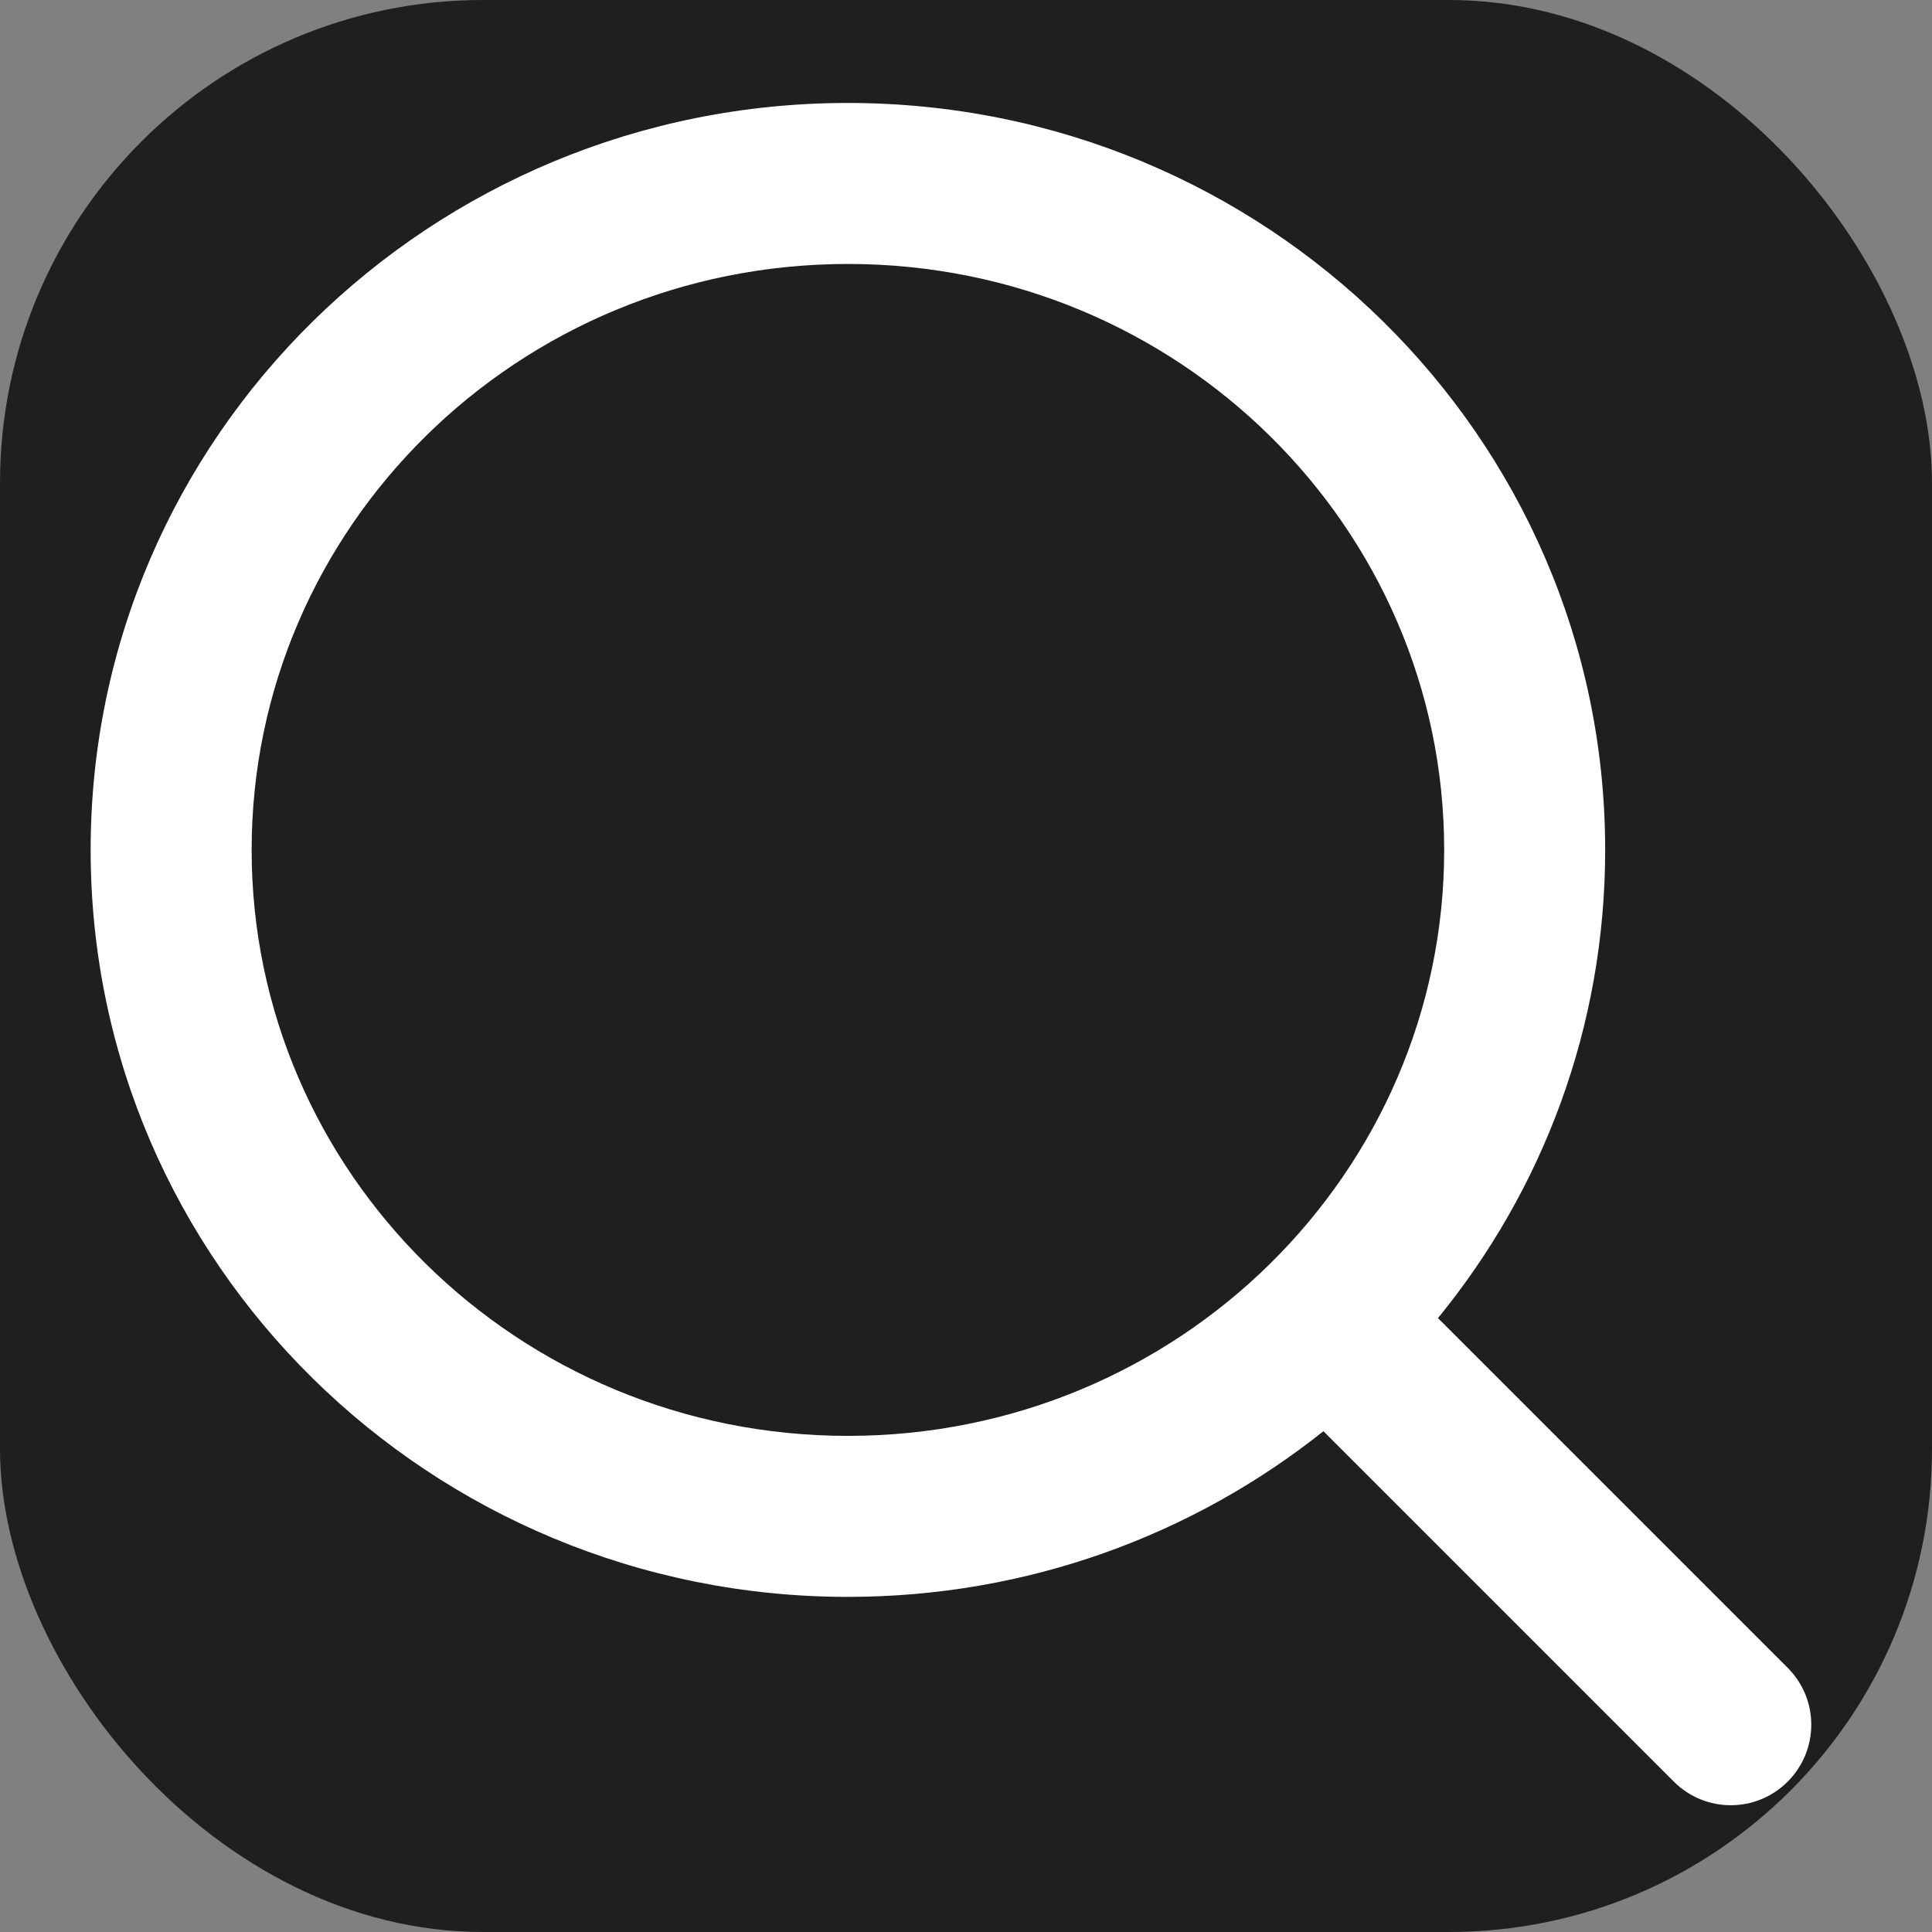 <svg xmlns="http://www.w3.org/2000/svg" role="img" aria-hidden="true"
    viewBox="0 0 24 24" height="36" width="36">
  <rect x="0" y="0" width="24" height="24" fill="#808080" stroke="none"/>
  <!-- Background -->
  <rect width="24" height="24" rx="6" fill="#1F1F1F" />
  
  <!-- Icon Path -->
  <path fill="white" d="M10.533 1.279C5.352 1.279 1.126 5.419 1.126 10.558C1.126 15.697 5.352 19.837 10.533 19.837C12.767 19.837 14.823 19.067 16.44 17.779L20.793 22.132C21.183 22.523 21.817 22.523 22.207 22.132C22.598 21.741 22.598 21.108 22.207 20.718L17.863 16.374C19.162 14.785 19.94 12.763 19.94 10.558C19.94 5.419 15.714 1.279 10.533 1.279ZM3.126 10.558C3.126 6.552 6.428 3.279 10.533 3.279C14.638 3.279 17.94 6.552 17.94 10.558C17.94 14.564 14.638 17.837 10.533 17.837C6.428 17.837 3.126 14.564 3.126 10.558Z" />
</svg>
